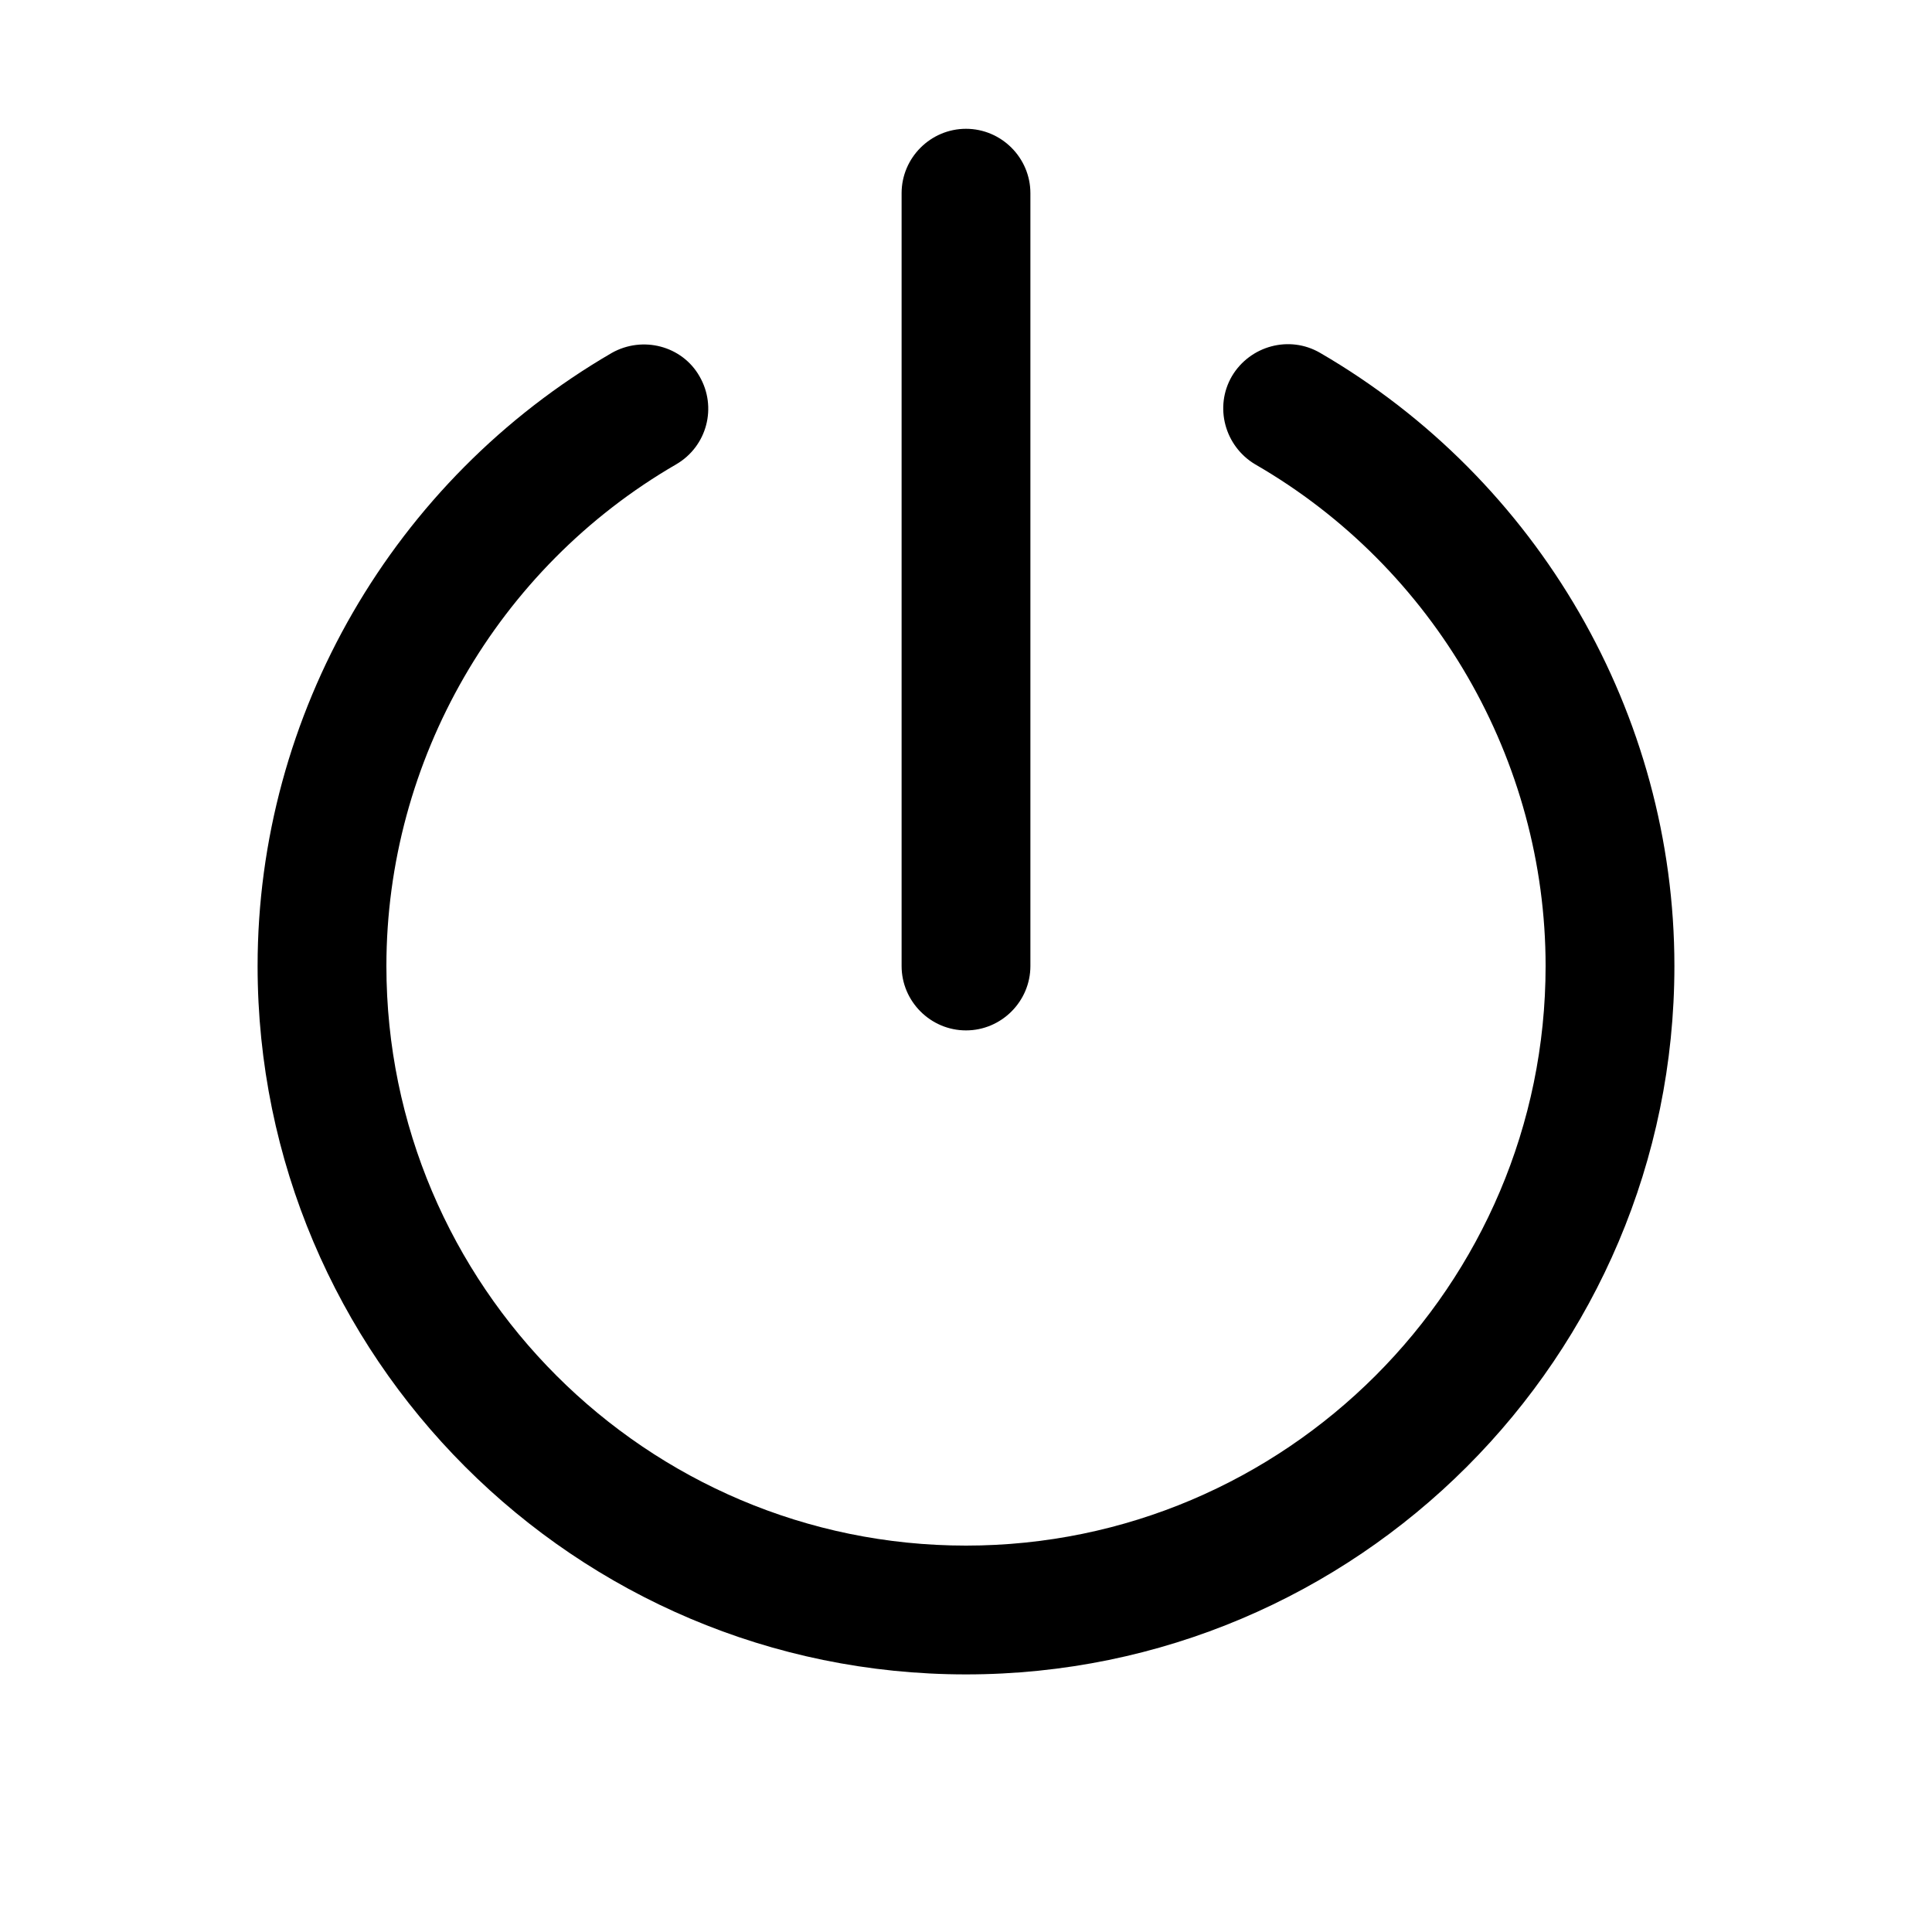 <svg xmlns="http://www.w3.org/2000/svg" viewBox="0 0 30 30">
<rect fill="none" width="30" height="30"/>
<path fill="#000000" d="M14,15V3c0-0.55,0.45-1,1-1s1,0.45,1,1v12c0,0.55-0.45,1-1,1S14,15.55,14,15z M20.5,5.48c-0.48-0.28-1.09-0.11-1.37,0.36 c-0.28,0.48-0.11,1.09,0.36,1.37C22.28,8.82,24,11.81,24,15c0,4.96-4.04,9-9,9c-4.96,0-9-4.04-9-9c0-3.19,1.72-6.18,4.5-7.79 c0.48-0.28,0.64-0.89,0.36-1.37C10.59,5.37,9.98,5.21,9.5,5.48C6.11,7.45,4,11.09,4,15c0,6.07,4.93,11,11,11s11-4.93,11-11 C26,11.09,23.89,7.45,20.5,5.48z"/>
</svg>